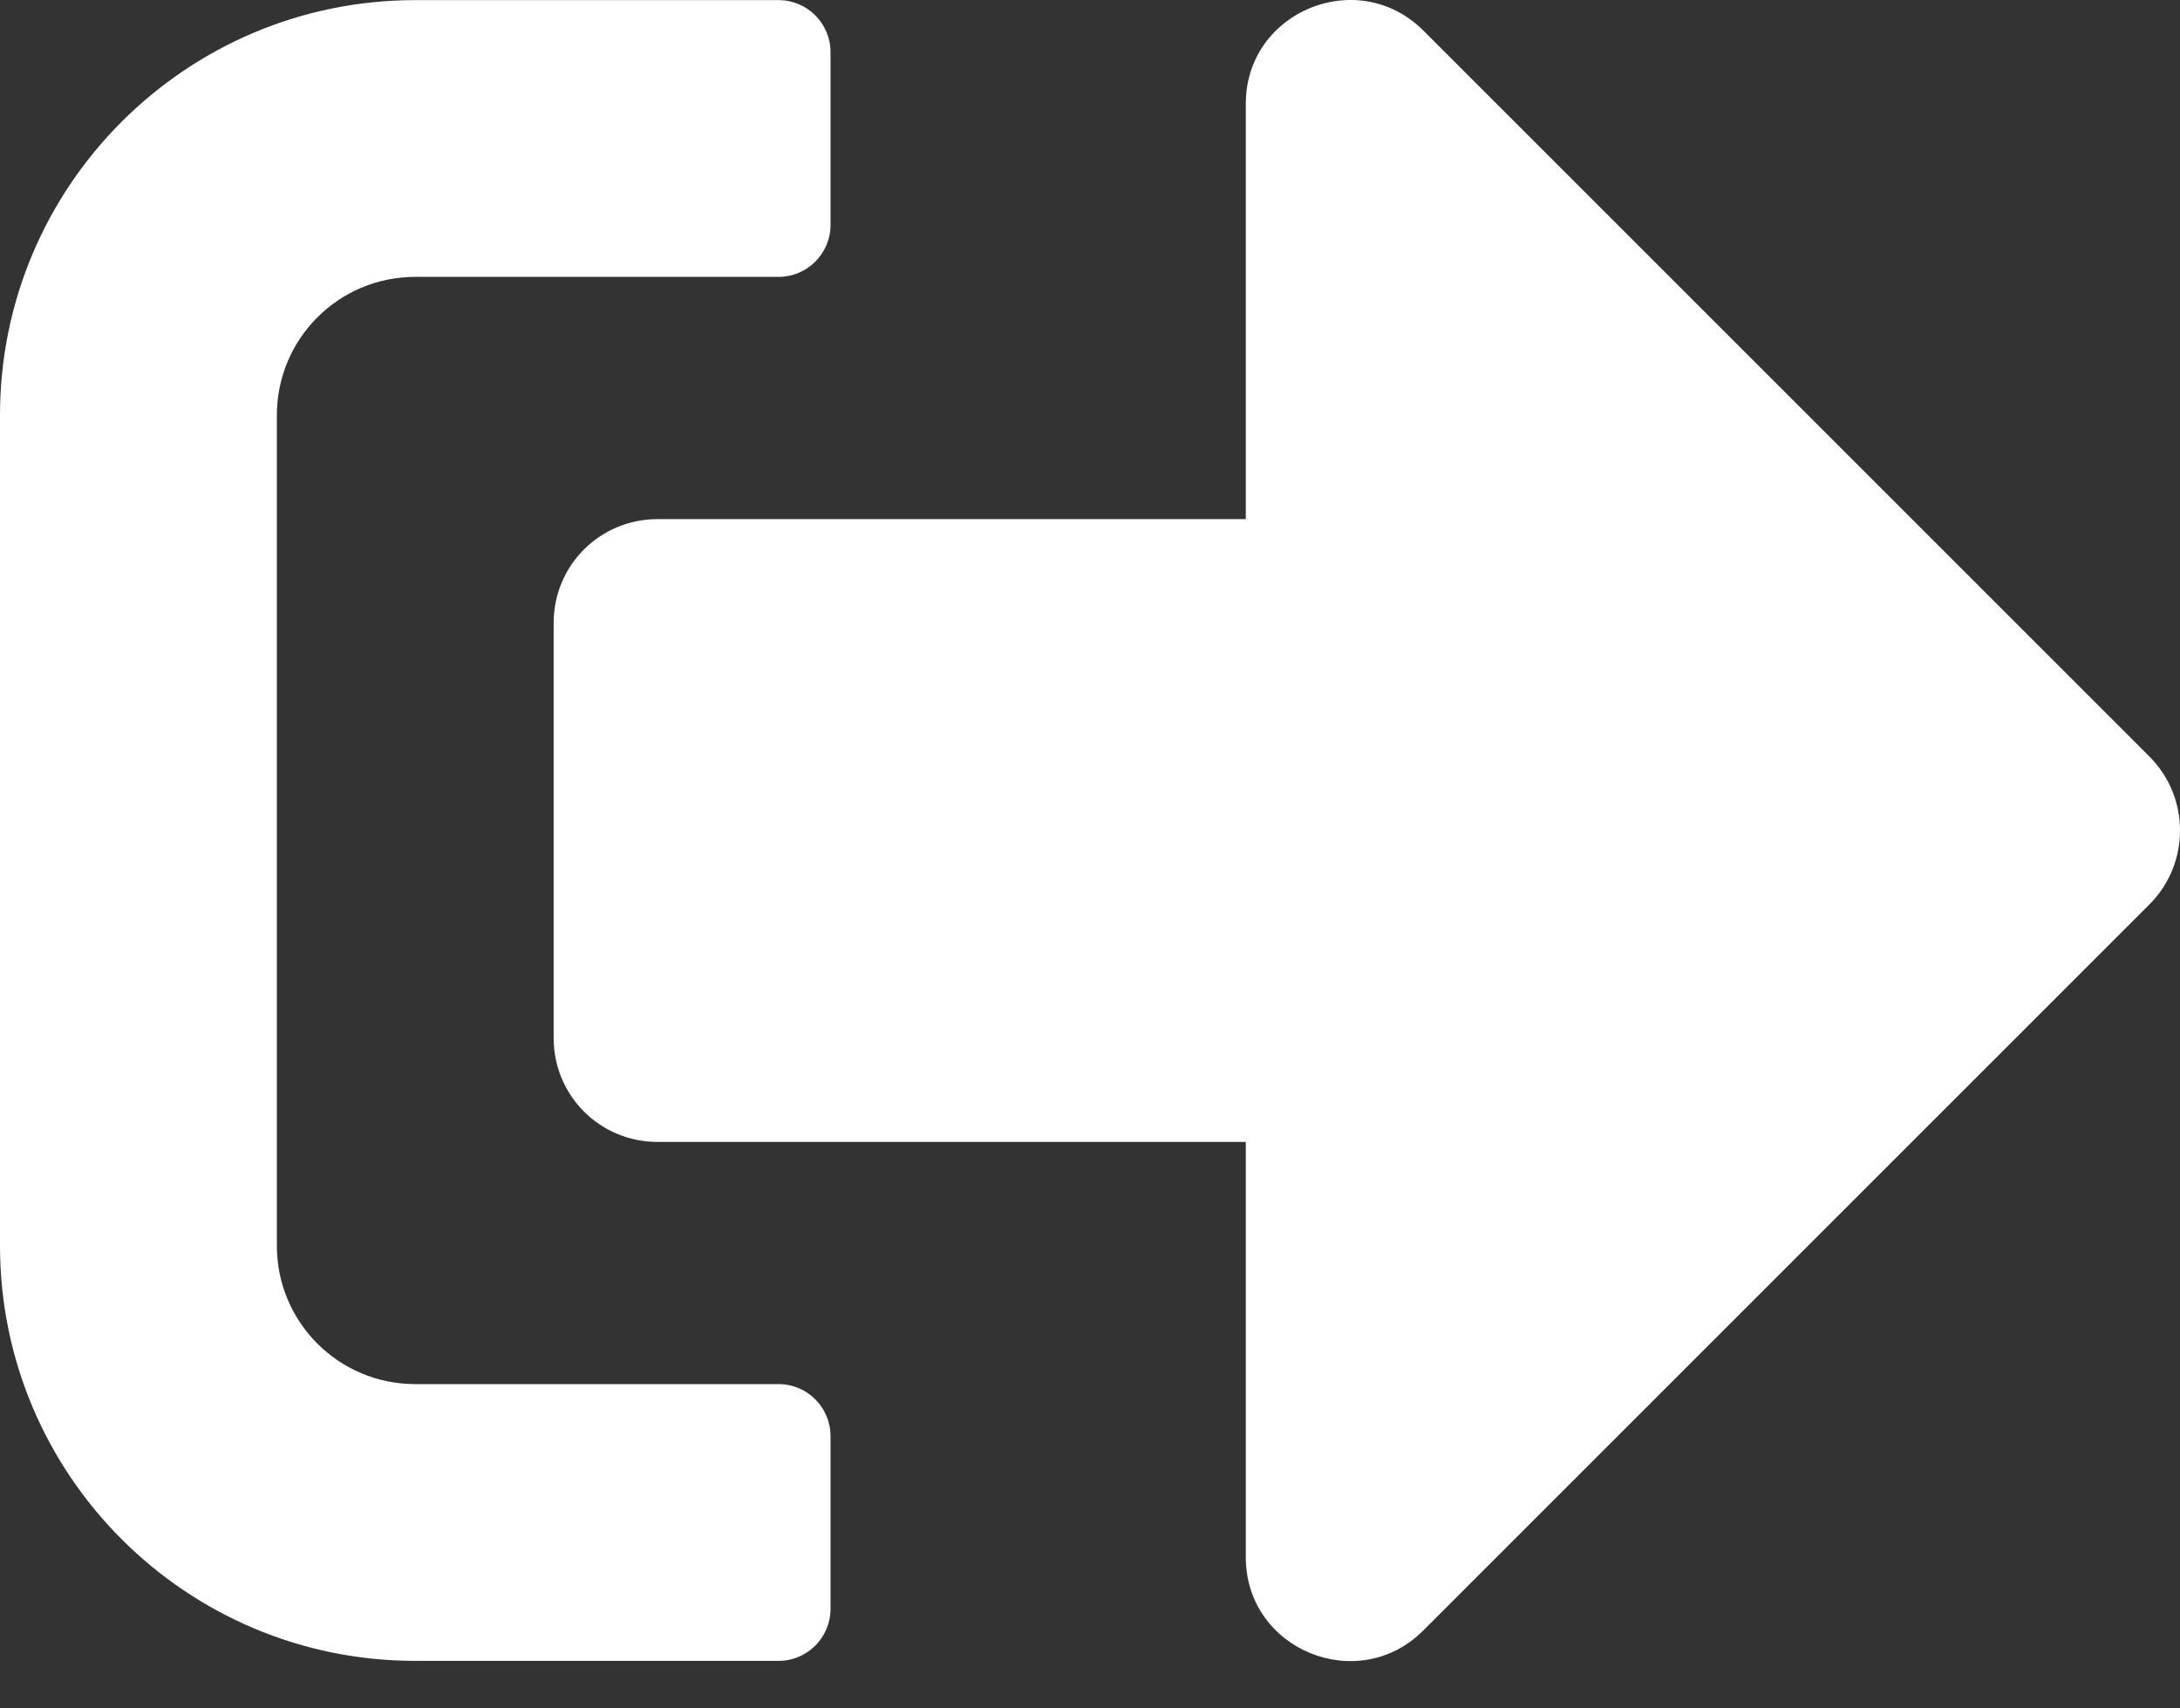 <svg width="37" height="29" viewBox="0 0 37 29" fill="none" xmlns="http://www.w3.org/2000/svg">
<rect x="0" y="0" width="37" height="29" fill="#333333" stroke="none"/>
<path d="M36.488 15.346L24.154 27.68C23.053 28.781 21.144 28.01 21.144 26.431V19.384H11.159C10.183 19.384 9.397 18.598 9.397 17.622V10.573C9.397 9.597 10.183 8.812 11.159 8.812H21.144V1.764C21.144 0.192 23.045 -0.586 24.154 0.515L36.488 12.849C37.171 13.54 37.171 14.655 36.488 15.346ZM14.096 27.312V24.376C14.096 23.891 13.7 23.495 13.215 23.495H7.048C5.748 23.495 4.699 22.445 4.699 21.145V7.05C4.699 5.75 5.748 4.7 7.048 4.7H13.215C13.7 4.7 14.096 4.304 14.096 3.819V0.883C14.096 0.398 13.7 0.002 13.215 0.002H7.048C3.157 0.002 0 3.158 0 7.05V21.145C0 25.037 3.157 28.193 7.048 28.193H13.215C13.7 28.193 14.096 27.797 14.096 27.312Z" fill="white"/>
</svg>

